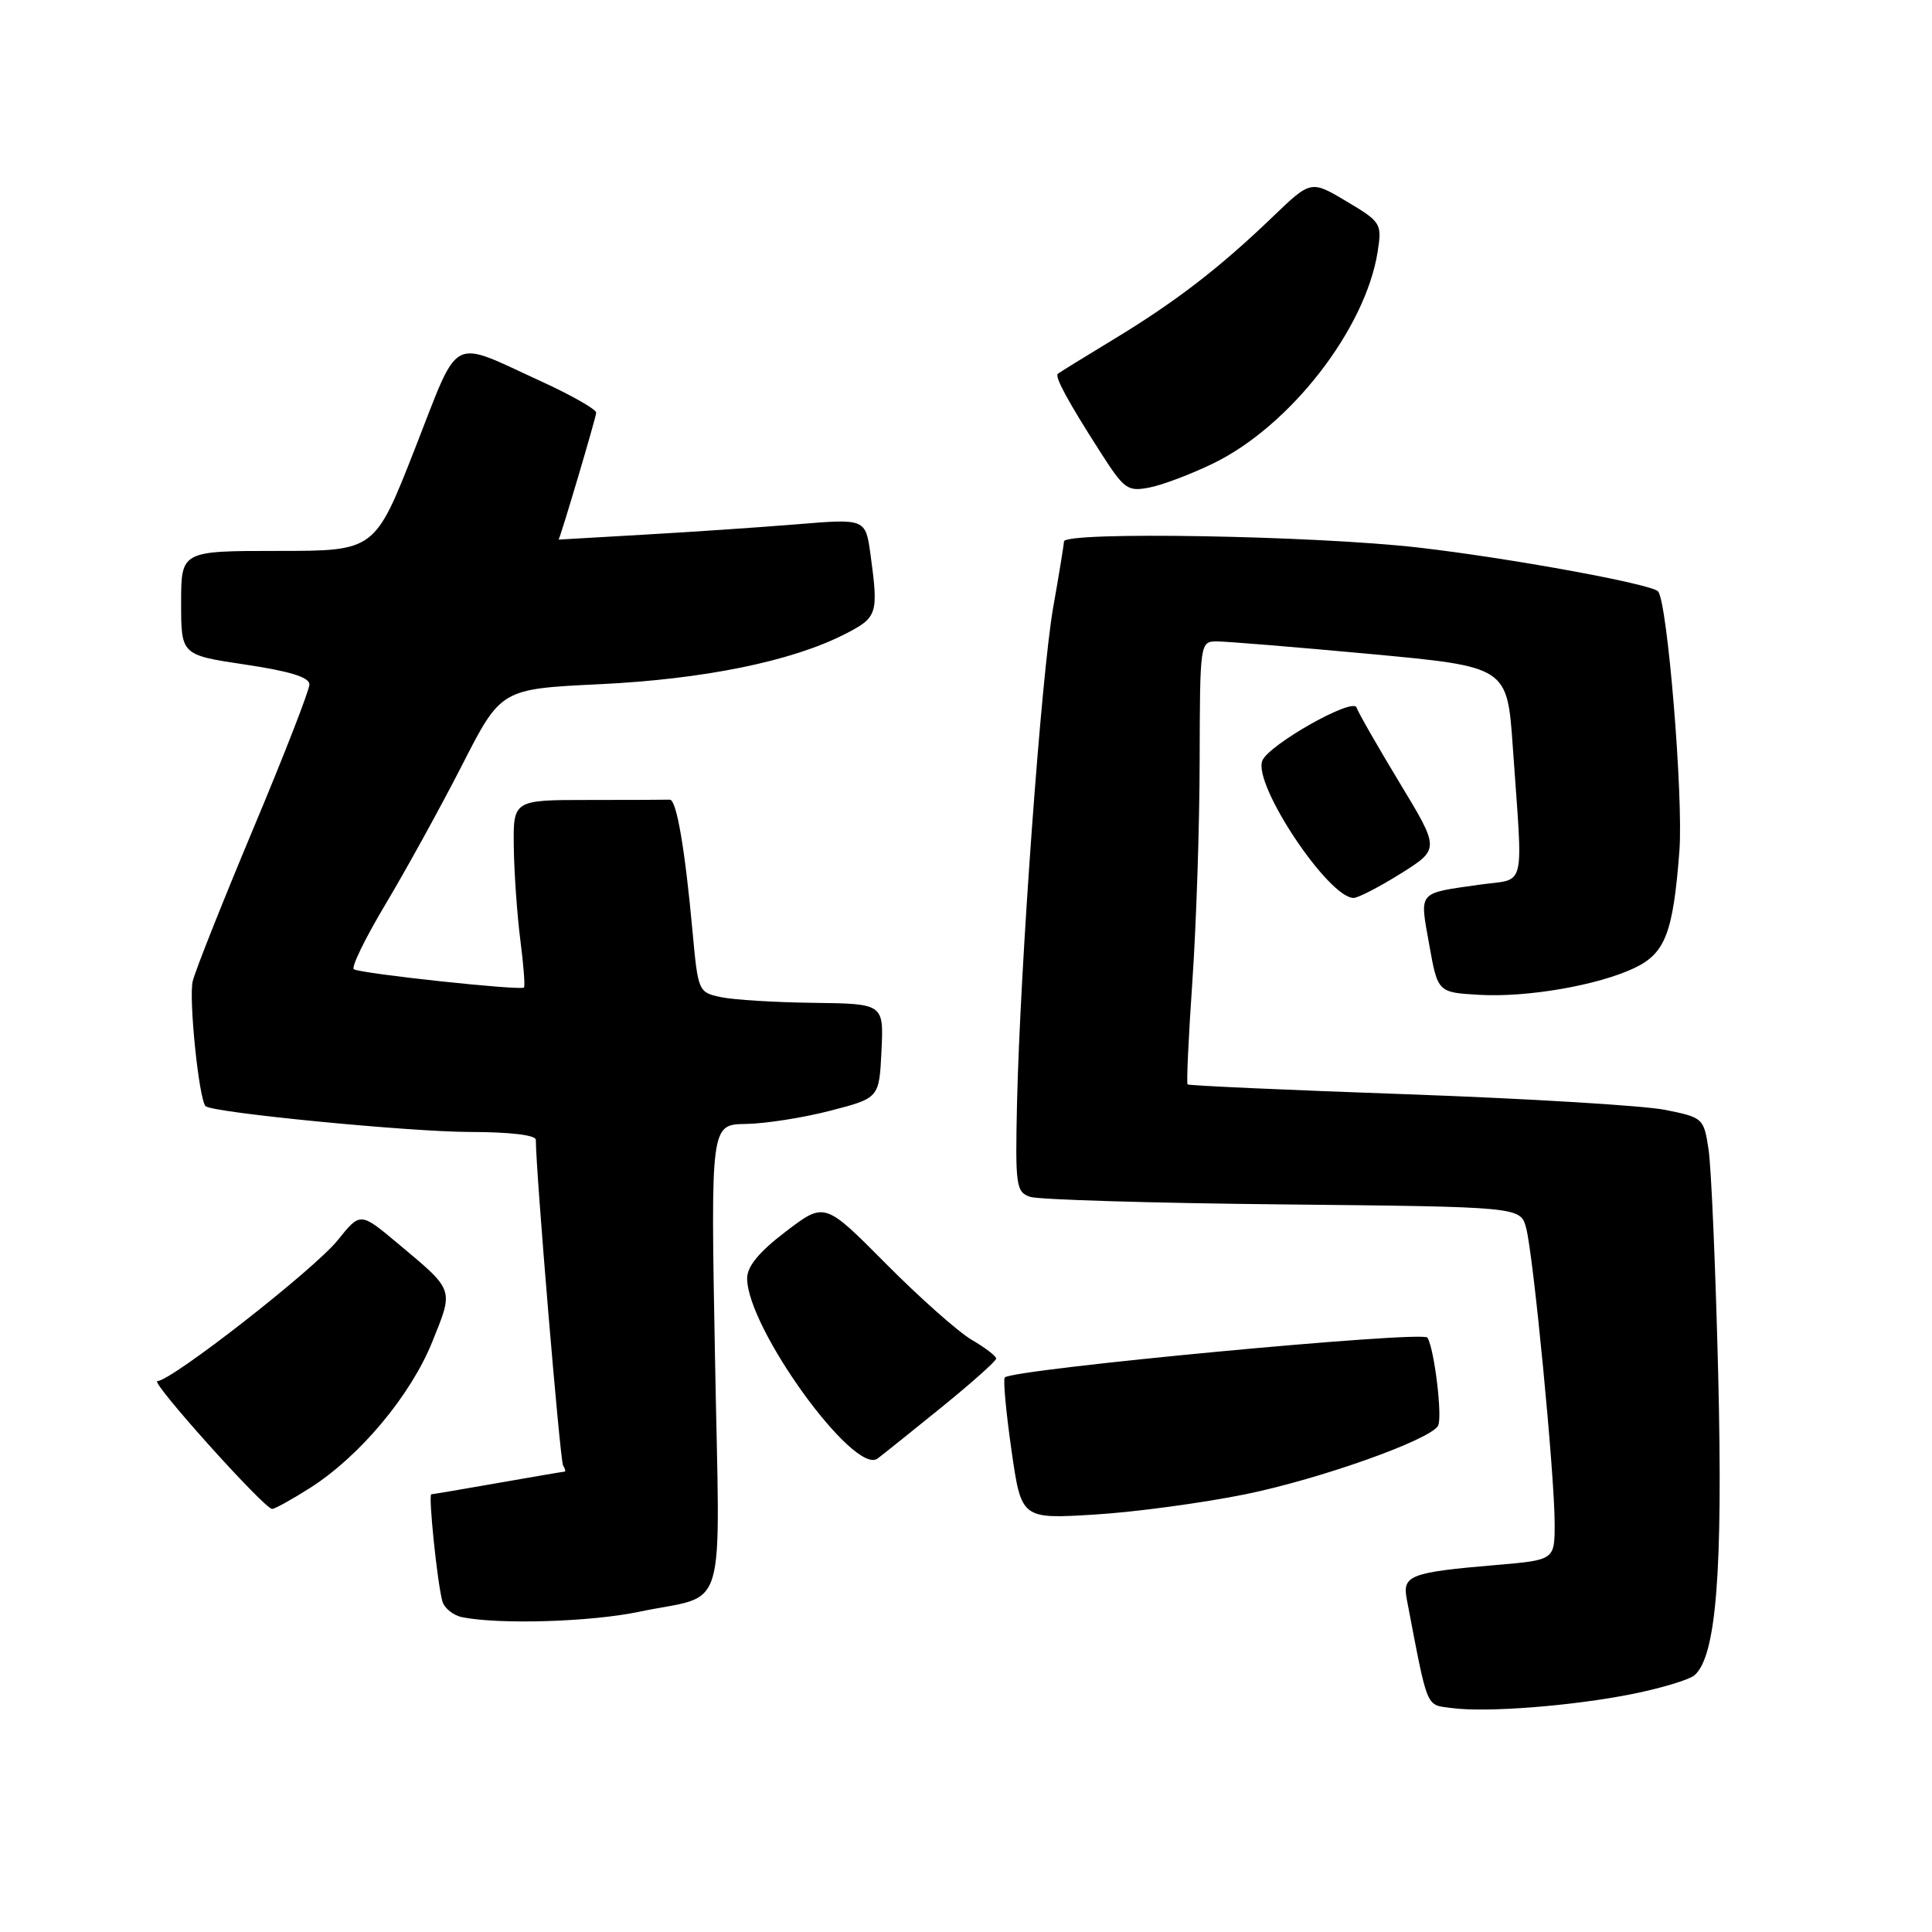 <?xml version="1.0" encoding="UTF-8" standalone="no"?>
<!DOCTYPE svg PUBLIC "-//W3C//DTD SVG 1.1//EN" "http://www.w3.org/Graphics/SVG/1.1/DTD/svg11.dtd" >
<svg xmlns="http://www.w3.org/2000/svg" xmlns:xlink="http://www.w3.org/1999/xlink" version="1.1" viewBox="0 0 256 256">
 <g >
 <path fill="currentColor"
d=" M 216.36 224.45 C 220.13 223.69 223.80 222.58 224.50 222.00 C 227.41 219.58 228.31 208.26 227.67 182.07 C 227.32 168.00 226.75 154.61 226.39 152.29 C 225.76 148.16 225.66 148.07 220.62 147.06 C 217.81 146.50 202.48 145.57 186.57 145.00 C 170.66 144.44 157.51 143.85 157.36 143.69 C 157.20 143.53 157.49 137.35 158.00 129.95 C 158.51 122.55 158.95 109.41 158.96 100.75 C 159.00 85.10 159.01 85.00 161.25 84.99 C 162.49 84.99 171.65 85.74 181.61 86.66 C 199.71 88.35 199.71 88.35 200.45 98.92 C 201.81 118.44 202.32 116.33 196.00 117.23 C 187.77 118.41 188.10 118.01 189.38 125.17 C 190.51 131.50 190.51 131.50 196.00 131.82 C 202.35 132.19 211.75 130.56 216.58 128.26 C 220.66 126.32 221.70 123.60 222.53 112.75 C 223.07 105.58 220.93 79.60 219.69 78.35 C 218.69 77.36 200.04 73.95 188.00 72.56 C 174.20 70.97 141.01 70.40 140.98 71.75 C 140.97 72.16 140.33 76.10 139.55 80.50 C 137.99 89.36 135.18 127.98 134.76 146.20 C 134.52 157.13 134.63 157.95 136.50 158.59 C 137.60 158.96 152.67 159.42 169.98 159.59 C 201.47 159.91 201.47 159.91 202.22 162.71 C 203.18 166.26 206.00 195.47 206.00 201.87 C 206.00 206.71 206.00 206.71 198.25 207.37 C 186.86 208.34 185.80 208.74 186.40 211.88 C 189.24 226.72 188.89 225.85 192.31 226.32 C 196.91 226.95 208.41 226.05 216.36 224.45 Z  M 84.68 213.57 C 96.60 211.06 95.38 215.12 94.74 179.83 C 94.17 149.00 94.17 149.00 98.83 148.93 C 101.40 148.89 106.42 148.11 110.00 147.18 C 116.50 145.50 116.50 145.50 116.80 139.25 C 117.10 133.00 117.10 133.00 107.80 132.88 C 102.68 132.82 97.15 132.48 95.50 132.12 C 92.55 131.50 92.49 131.35 91.77 123.49 C 90.76 112.43 89.64 105.92 88.75 105.96 C 88.34 105.98 83.50 106.00 78.00 106.00 C 68.00 106.00 68.00 106.00 68.08 112.25 C 68.13 115.69 68.52 121.20 68.94 124.50 C 69.37 127.80 69.59 130.66 69.43 130.85 C 69.06 131.29 47.84 129.02 46.89 128.43 C 46.50 128.19 48.41 124.28 51.12 119.75 C 53.83 115.21 58.38 106.95 61.22 101.40 C 66.38 91.29 66.38 91.29 79.46 90.66 C 93.25 90.00 104.89 87.63 111.92 84.04 C 116.28 81.82 116.42 81.38 115.35 73.50 C 114.69 68.72 114.69 68.72 105.60 69.47 C 100.59 69.88 91.44 70.50 85.25 70.85 C 79.06 71.21 74.01 71.50 74.01 71.50 C 74.18 71.50 79.00 55.26 79.00 54.68 C 79.00 54.24 75.74 52.38 71.75 50.55 C 59.43 44.92 61.01 44.08 54.97 59.48 C 49.67 73.00 49.67 73.00 36.83 73.00 C 24.00 73.00 24.00 73.00 24.00 79.90 C 24.00 86.79 24.00 86.79 32.50 88.06 C 38.41 88.94 41.00 89.74 41.00 90.69 C 41.00 91.44 37.66 100.03 33.57 109.78 C 29.49 119.53 25.87 128.62 25.54 130.00 C 24.98 132.26 26.36 145.70 27.24 146.57 C 28.09 147.43 54.27 149.98 62.25 149.99 C 67.58 150.00 71.00 150.40 71.00 151.03 C 71.00 155.18 74.21 193.53 74.61 194.18 C 74.89 194.63 74.98 195.00 74.81 195.00 C 74.64 195.00 70.67 195.68 66.00 196.50 C 61.33 197.32 57.34 198.00 57.15 198.00 C 56.73 198.00 57.95 209.82 58.62 212.19 C 58.88 213.11 60.09 214.07 61.30 214.30 C 66.35 215.28 78.33 214.90 84.68 213.57 Z  M 165.06 197.99 C 174.89 195.98 189.36 190.85 190.54 188.94 C 191.17 187.92 190.07 178.73 189.14 177.24 C 188.54 176.29 134.25 181.41 133.14 182.52 C 132.90 182.77 133.30 187.08 134.02 192.12 C 135.33 201.28 135.33 201.28 145.00 200.69 C 150.33 200.37 159.35 199.15 165.06 197.99 Z  M 41.05 197.18 C 47.66 192.99 54.43 184.89 57.29 177.77 C 60.13 170.71 60.25 171.07 52.72 164.77 C 47.74 160.60 47.74 160.60 44.76 164.32 C 41.65 168.20 22.70 183.00 20.85 183.00 C 19.83 183.00 34.92 199.82 36.05 199.94 C 36.36 199.97 38.61 198.73 41.05 197.18 Z  M 124.75 186.48 C 128.74 183.24 132.00 180.34 132.00 180.02 C 132.00 179.69 130.54 178.57 128.75 177.53 C 126.96 176.48 121.85 171.94 117.38 167.44 C 109.27 159.26 109.27 159.26 104.13 163.18 C 100.58 165.88 99.00 167.80 99.00 169.39 C 99.00 175.97 113.21 195.59 116.29 193.26 C 116.96 192.76 120.76 189.71 124.75 186.48 Z  M 185.64 115.73 C 190.77 112.50 190.77 112.50 185.46 103.73 C 182.54 98.90 179.97 94.41 179.75 93.75 C 179.29 92.36 168.10 98.68 167.26 100.80 C 166.01 103.97 176.06 119.04 179.38 118.98 C 179.99 118.96 182.81 117.50 185.64 115.73 Z  M 160.77 61.40 C 170.98 56.43 180.95 43.57 182.55 33.33 C 183.13 29.62 183.00 29.41 178.42 26.68 C 173.70 23.87 173.70 23.87 168.60 28.77 C 161.58 35.52 155.73 40.02 147.50 45.00 C 143.65 47.33 140.35 49.37 140.17 49.53 C 139.73 49.92 141.51 53.20 145.75 59.82 C 148.98 64.87 149.39 65.17 152.35 64.59 C 154.08 64.25 157.87 62.81 160.77 61.40 Z "/>
</g>
</svg>